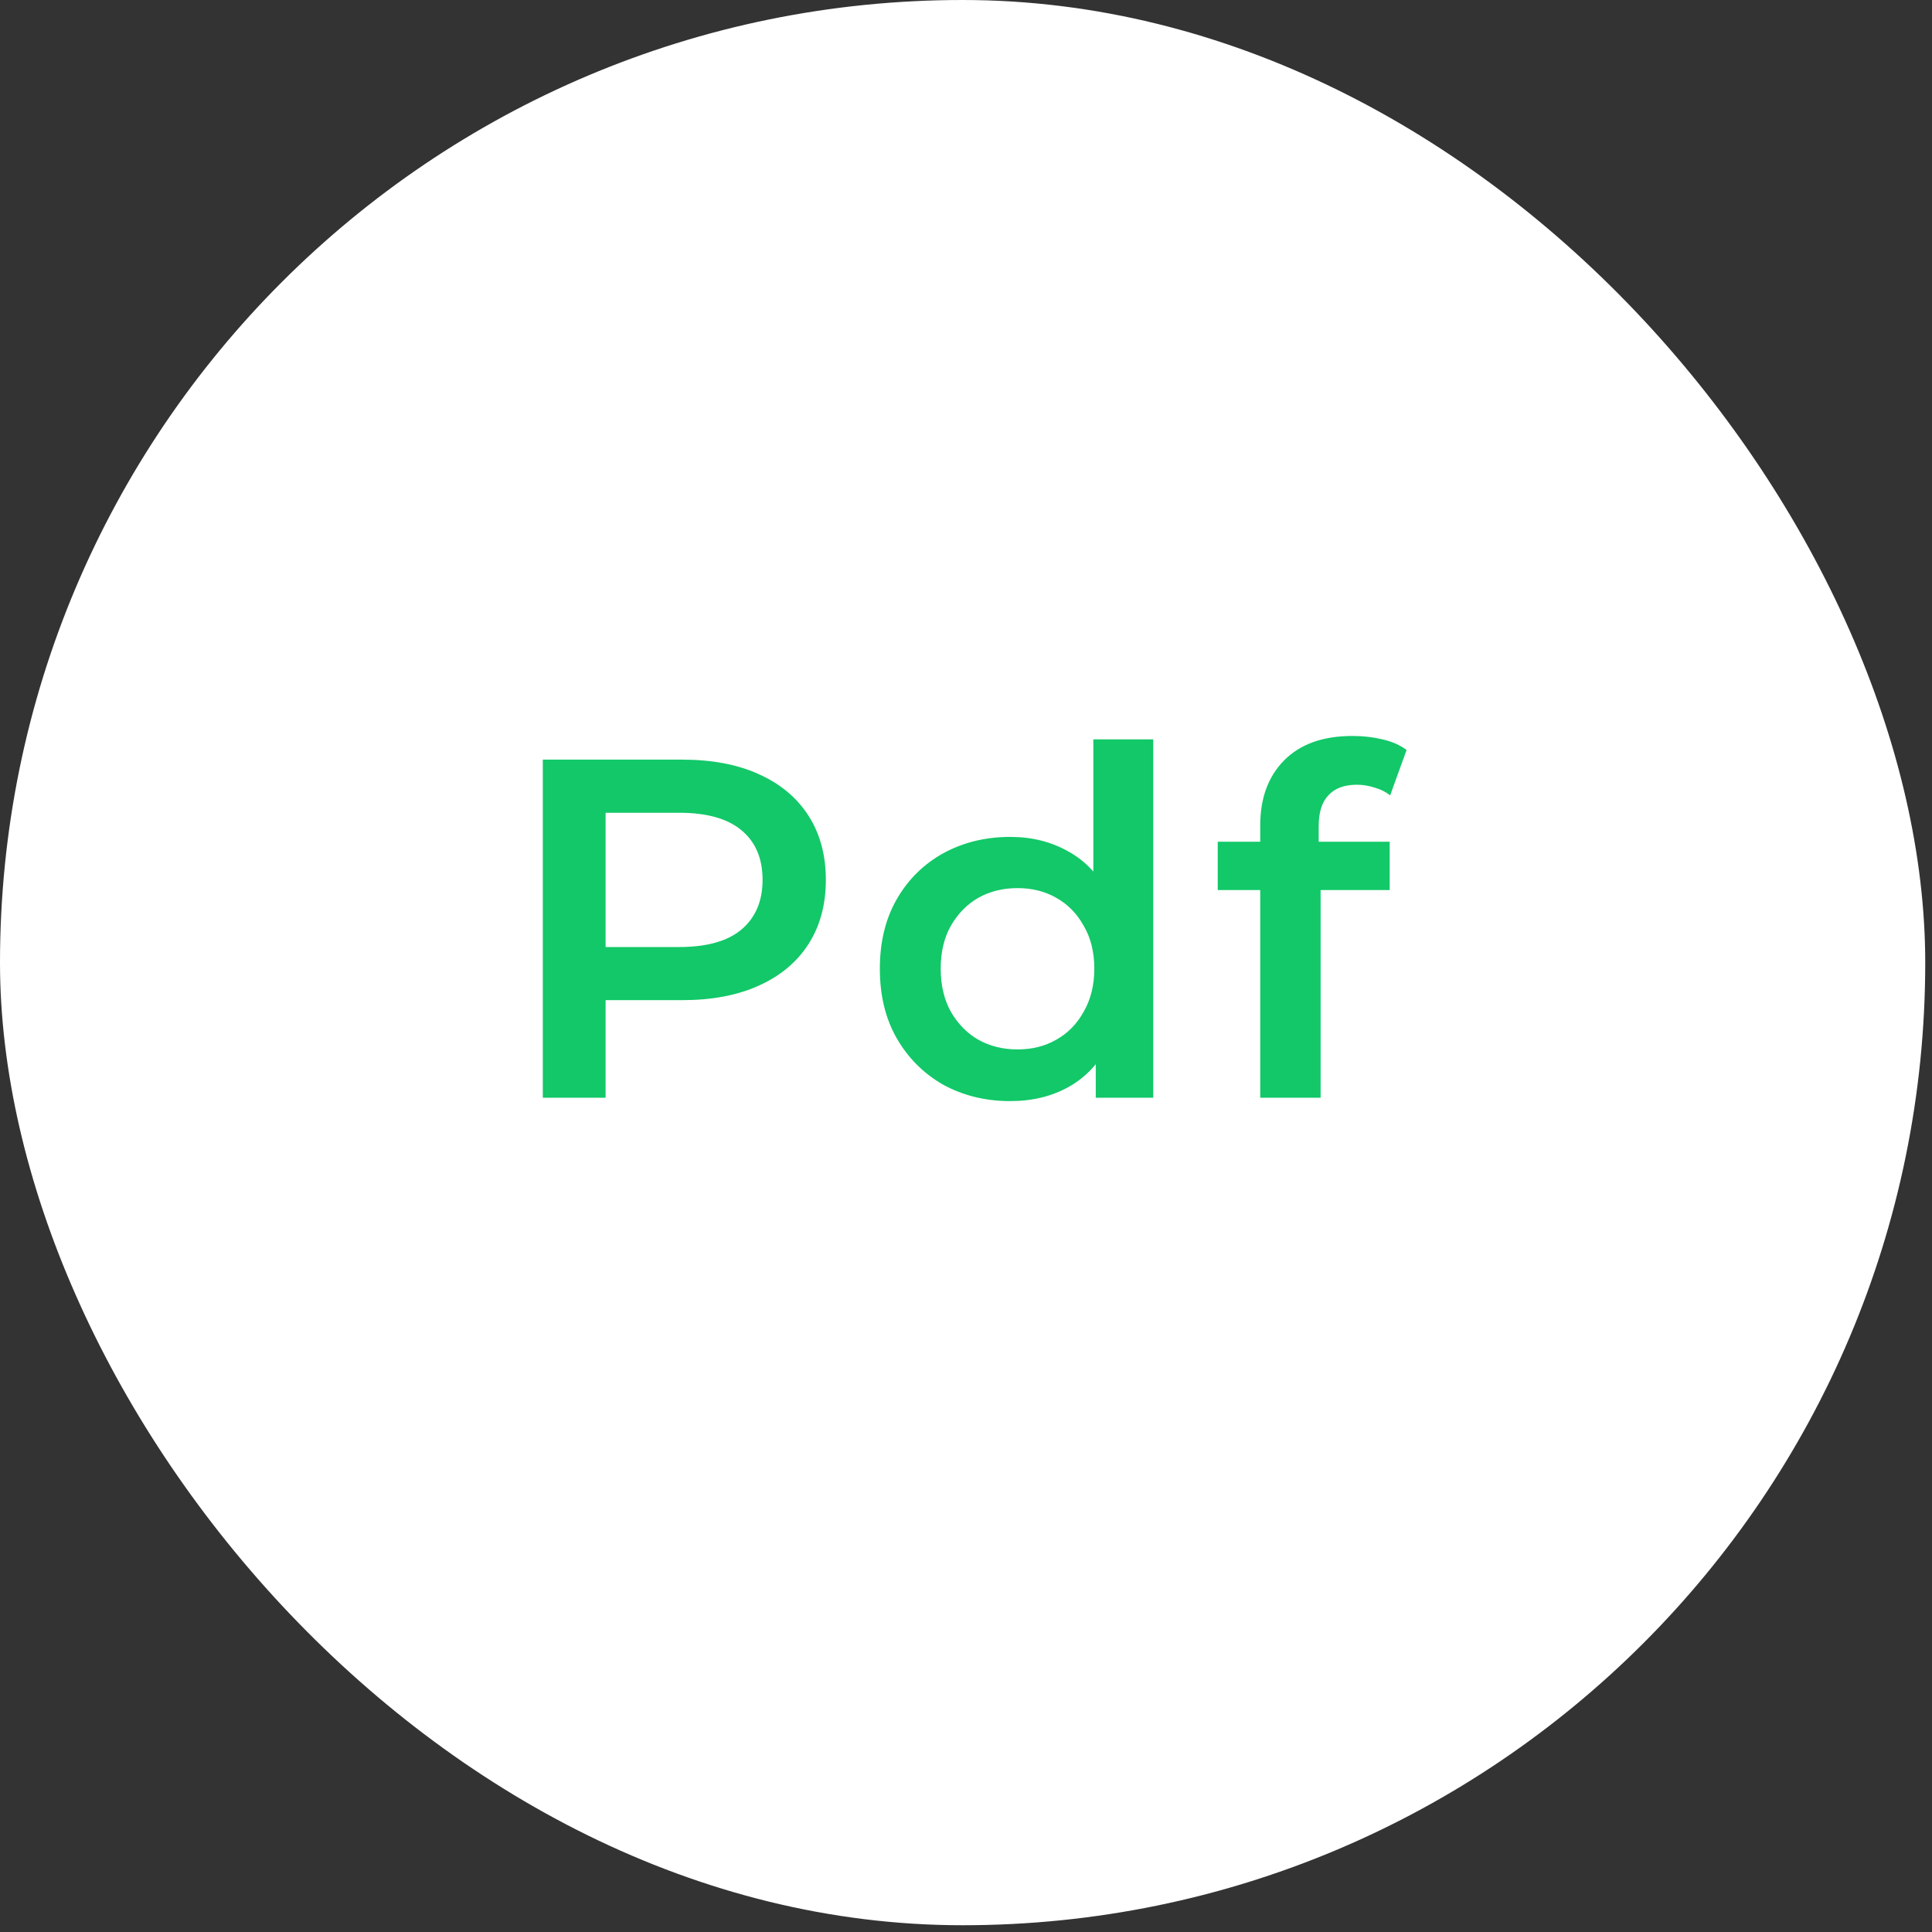 <svg width="44" height="44" viewBox="0 0 44 44" fill="none" xmlns="http://www.w3.org/2000/svg">
<rect x="0" y="0" width="44" height="44" fill="#333333" stroke="none"/>
<rect width="43.846" height="43.846" rx="21.923" fill="white"/>
<path d="M12.362 25V17.3H15.53C16.212 17.3 16.795 17.41 17.279 17.63C17.77 17.85 18.148 18.165 18.412 18.576C18.676 18.987 18.808 19.474 18.808 20.039C18.808 20.604 18.676 21.091 18.412 21.502C18.148 21.913 17.77 22.228 17.279 22.448C16.795 22.668 16.212 22.778 15.53 22.778H13.154L13.792 22.107V25H12.362ZM13.792 22.261L13.154 21.568H15.464C16.094 21.568 16.567 21.436 16.883 21.172C17.205 20.901 17.367 20.523 17.367 20.039C17.367 19.548 17.205 19.17 16.883 18.906C16.567 18.642 16.094 18.51 15.464 18.51H13.154L13.792 17.806V22.261ZM23.008 25.077C22.444 25.077 21.934 24.952 21.479 24.703C21.032 24.446 20.68 24.094 20.423 23.647C20.166 23.2 20.038 22.672 20.038 22.063C20.038 21.454 20.166 20.926 20.423 20.479C20.68 20.032 21.032 19.683 21.479 19.434C21.934 19.185 22.444 19.06 23.008 19.06C23.5 19.06 23.939 19.17 24.328 19.39C24.717 19.603 25.025 19.929 25.252 20.369C25.48 20.809 25.593 21.374 25.593 22.063C25.593 22.745 25.483 23.31 25.263 23.757C25.043 24.197 24.739 24.527 24.35 24.747C23.962 24.967 23.514 25.077 23.008 25.077ZM23.173 23.9C23.503 23.9 23.797 23.827 24.053 23.68C24.317 23.533 24.526 23.321 24.68 23.042C24.841 22.763 24.922 22.437 24.922 22.063C24.922 21.682 24.841 21.355 24.68 21.084C24.526 20.805 24.317 20.593 24.053 20.446C23.797 20.299 23.503 20.226 23.173 20.226C22.843 20.226 22.546 20.299 22.282 20.446C22.026 20.593 21.817 20.805 21.655 21.084C21.501 21.355 21.424 21.682 21.424 22.063C21.424 22.437 21.501 22.763 21.655 23.042C21.817 23.321 22.026 23.533 22.282 23.68C22.546 23.827 22.843 23.9 23.173 23.9ZM24.955 25V23.614L25.01 22.052L24.9 20.49V16.838H26.264V25H24.955ZM28.701 25V18.796C28.701 18.18 28.881 17.689 29.24 17.322C29.607 16.948 30.127 16.761 30.802 16.761C31.044 16.761 31.271 16.787 31.484 16.838C31.704 16.889 31.887 16.97 32.034 17.08L31.66 18.114C31.557 18.033 31.44 17.975 31.308 17.938C31.176 17.894 31.04 17.872 30.901 17.872C30.615 17.872 30.398 17.953 30.252 18.114C30.105 18.268 30.032 18.503 30.032 18.818V19.478L30.076 20.094V25H28.701ZM27.733 20.27V19.17H31.649V20.27H27.733Z" fill="#12C868"/>
</svg>
